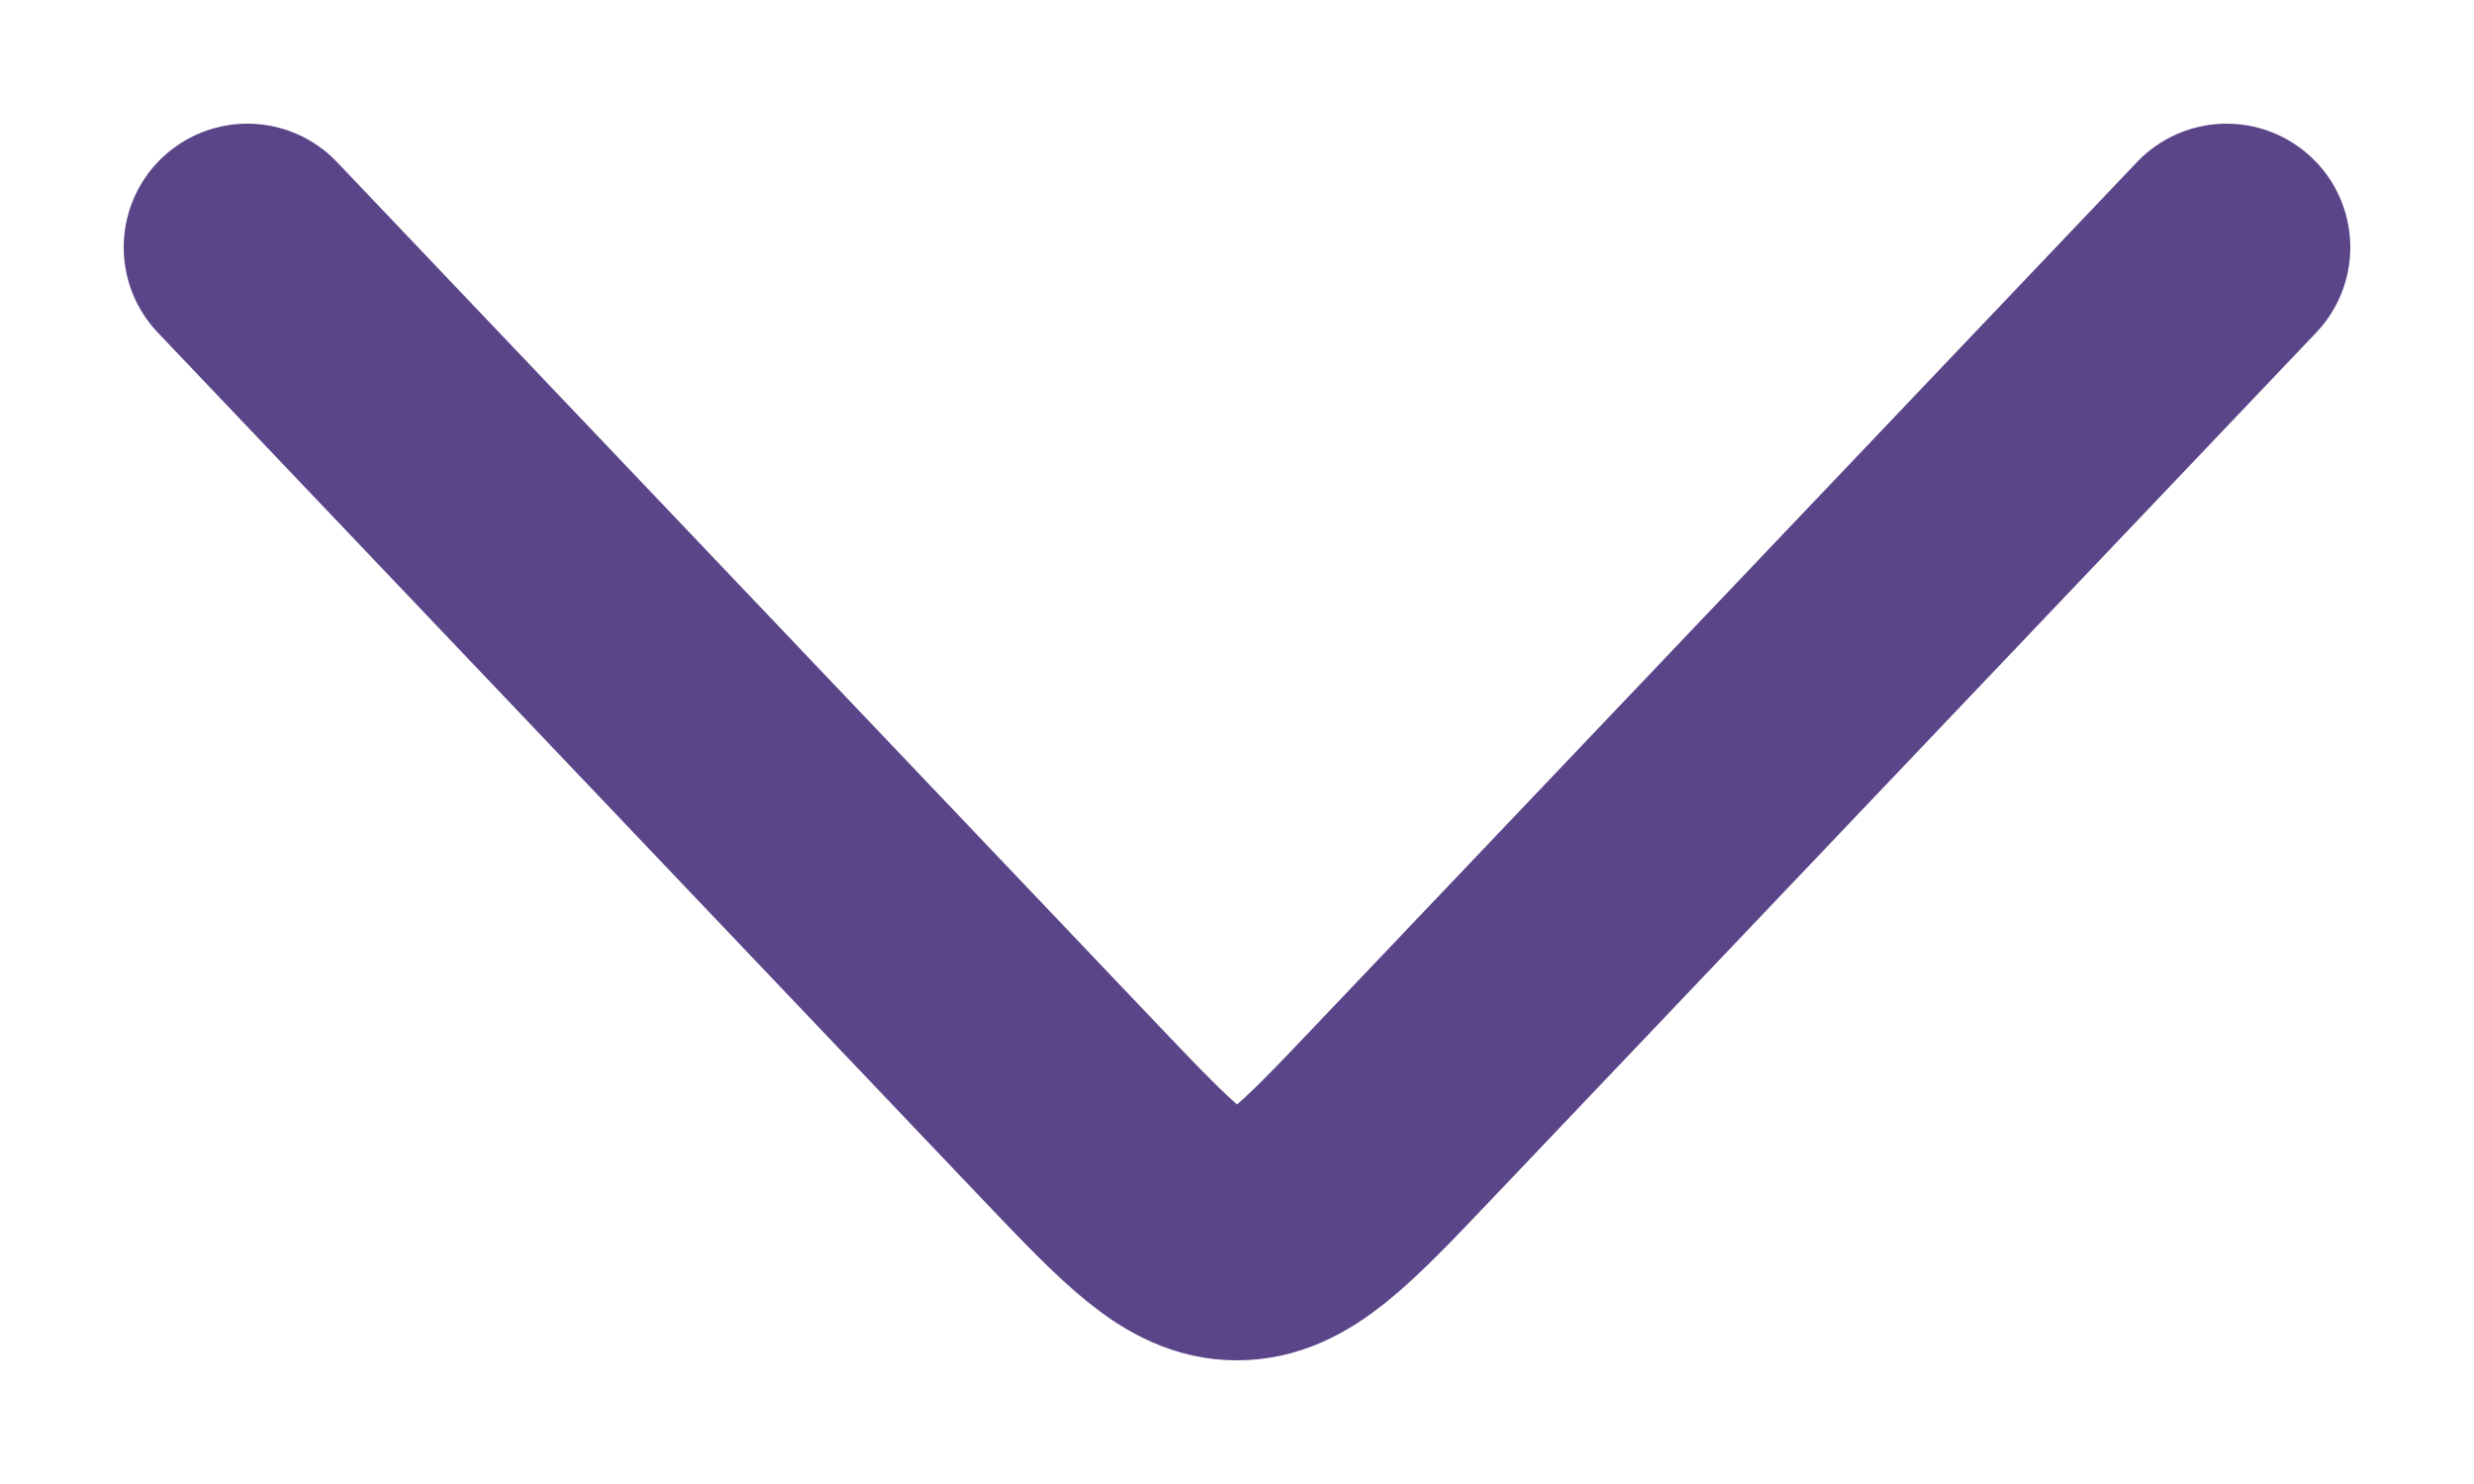 <svg width="10" height="6" fill="none" xmlns="http://www.w3.org/2000/svg"><path d="M1 1l3.333 3.504c.315.33.472.496.667.496.195 0 .352-.165.667-.496L9 1" stroke="#5B4589" stroke-linecap="round" stroke-linejoin="round"/></svg>